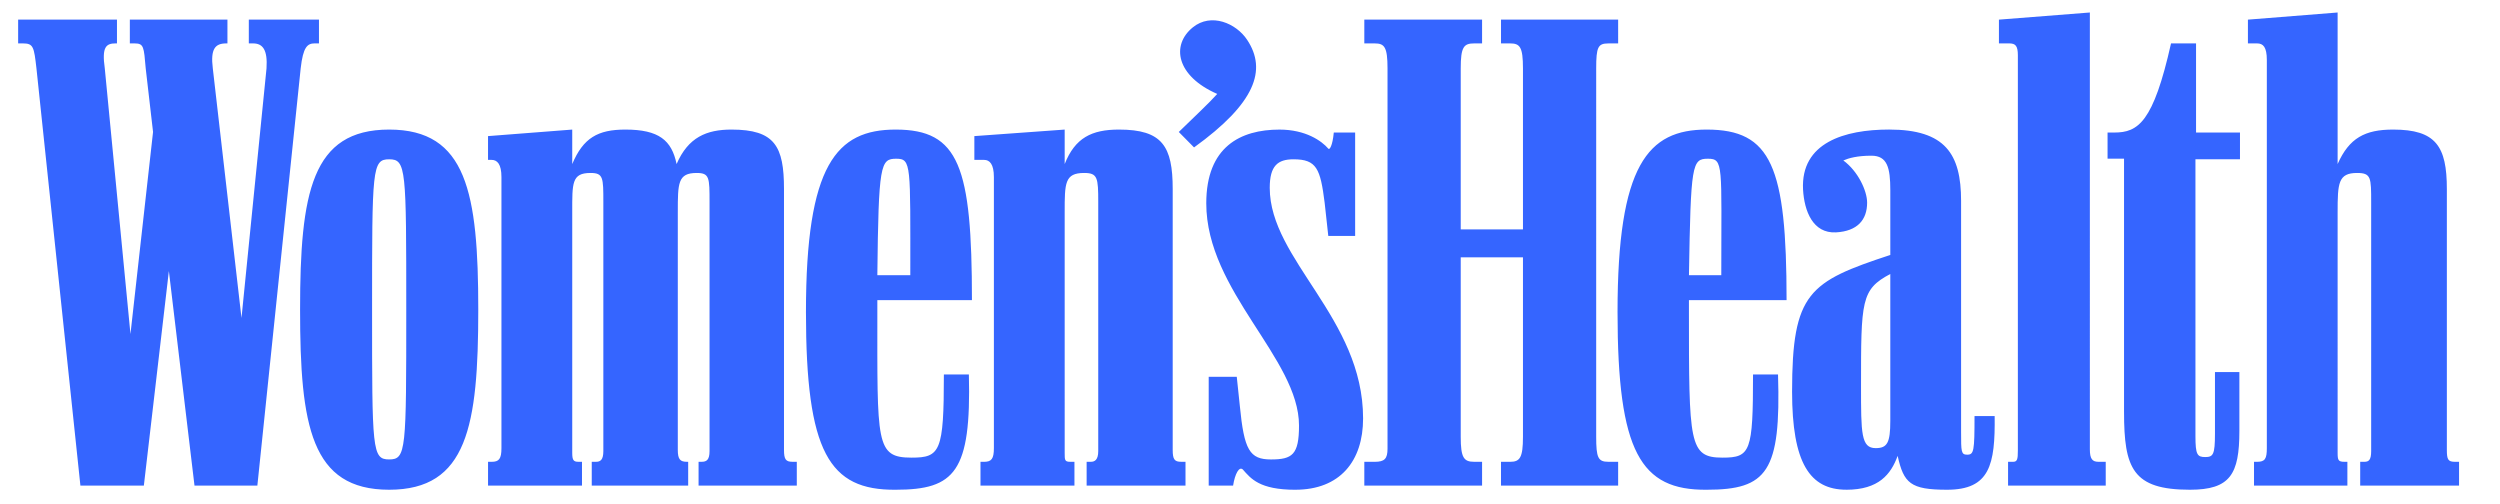 <svg width="124" height="25" viewBox="0 0 124 25" fill="none" xmlns="http://www.w3.org/2000/svg">
    <g clip-path="url(#a19gewgd9a)">
        <path d="M12.765 24.085 14.914 3.39c.12-1.061.332-1.238.696-1.238h.211V.973h-3.48v1.18h.212c.484 0 .726.324.666 1.238l-1.241 12.38-1.423-12.38c-.121-.973.121-1.238.666-1.238h.06V.973H6.44v1.18h.242c.454 0 .454.177.545 1.238l.364 3.154-1.12 10.023L5.197 3.39c-.151-1.061.06-1.238.545-1.238h.06V.973H.9v1.18h.243c.514 0 .544.177.665 1.238l2.18 20.694h3.147l1.241-10.642 1.271 10.642h3.118zm20.854-13.56c0-1.444 0-1.946.938-1.946.636 0 .636.236.636 1.445v12.351c0 .442-.152.53-.394.53h-.15v1.18h4.872v-1.18h-.212c-.333 0-.423-.117-.423-.589V9.376c0-2.123-.455-2.949-2.604-2.949-1.24 0-2.148.383-2.723 1.71-.243-1.18-.878-1.71-2.543-1.71-1.362 0-2.088.413-2.633 1.71v-1.71l-4.177.324v1.18h.181c.273 0 .485.206.485.855v13.441c0 .531-.121.679-.485.679h-.18v1.179h4.66v-1.18h-.181c-.243 0-.303-.088-.303-.442V10.525c0-1.444-.03-1.946.908-1.946.635 0 .635.236.635 1.445v12.351c0 .442-.151.53-.363.53h-.212v1.18h4.783v-1.18h-.061c-.333 0-.454-.117-.454-.589V10.525zm34.05 13.56h5.842v-1.18h-.394c-.514 0-.665-.206-.665-1.237v-8.903h3.087v8.902c0 1.032-.151 1.239-.636 1.239h-.454v1.179h5.811v-1.18h-.484c-.515 0-.605-.206-.605-1.238V3.392c0-1.061.09-1.238.605-1.238h.484V.973h-5.81v1.18h.453c.485 0 .636.177.636 1.238v7.988h-3.087V3.391c0-1.061.151-1.238.665-1.238h.394V.973H67.67v1.18h.515c.484 0 .636.177.636 1.238v18.866c0 .501-.151.649-.636.649h-.515v1.179zm44.13 0h4.631v-1.18h-.151c-.303 0-.333-.088-.333-.442V10.525c0-1.444.03-1.946.968-1.946.696 0 .696.236.696 1.445v12.351c0 .442-.12.53-.332.53h-.212v1.18h4.903v-1.18h-.212c-.333 0-.393-.117-.393-.589V9.376c0-2.123-.545-2.949-2.664-2.949-1.392 0-2.179.413-2.754 1.71V.62l-4.449.354v1.179h.454c.302 0 .484.177.484.825v19.25c0 .53-.091.678-.484.678h-.152v1.179zm-92.497.206c3.875 0 4.42-3.154 4.42-8.932 0-5.807-.576-8.932-4.42-8.932-3.843 0-4.418 3.125-4.418 8.932 0 5.778.544 8.932 4.418 8.932zm29.33-.206h4.66v-1.18h-.212c-.272 0-.272-.088-.272-.442V10.525c0-1.444 0-1.946.968-1.946.666 0 .697.236.697 1.445v12.351c0 .442-.181.53-.364.53h-.212v1.18h4.904v-1.18h-.212c-.333 0-.423-.117-.423-.589V9.376c0-2.123-.515-2.949-2.665-2.949-1.36 0-2.178.413-2.693 1.71v-1.71l-4.48.324v1.18h.485c.273 0 .484.206.484.855v13.441c0 .531-.12.679-.484.679h-.181v1.179zm42.948.206c1.605 0 2.21-.766 2.543-1.68.302 1.356.635 1.68 2.451 1.68 2.119 0 2.391-1.238 2.361-3.655h-.999c0 1.74-.03 1.916-.363 1.916-.303 0-.303-.147-.303-1.12V9.964c0-2.33-.786-3.538-3.571-3.538-2.21 0-4.389.649-4.268 2.978.06 1.061.485 2.181 1.635 2.122 1.059-.059 1.543-.619 1.543-1.474 0-.59-.454-1.562-1.18-2.093.272-.118.696-.236 1.392-.236.787 0 .938.59.938 1.71v3.213c-4.025 1.326-4.872 1.857-4.872 6.78 0 3.538.878 4.864 2.693 4.864zm-6.93 0c2.995 0 3.691-.884 3.54-5.718h-1.24c0 3.832-.122 4.126-1.514 4.126-1.665 0-1.665-.707-1.665-7.28v-.532h4.843c0-6.632-.757-8.46-3.965-8.46-2.906 0-4.419 1.74-4.419 9.05 0 6.957 1.15 8.844 4.42 8.814zm-40.226 0c2.936 0 3.753-.884 3.632-5.718h-1.24c0 3.832-.182 4.126-1.605 4.126-1.785 0-1.695-.707-1.695-7.28v-.532h4.692c0-6.632-.636-8.46-3.784-8.46-2.935 0-4.449 1.74-4.449 9.05 0 6.957 1.15 8.844 4.449 8.814zm55.178-.206h4.842v-1.18h-.363c-.303 0-.424-.147-.424-.618V.62l-4.51.354v1.179h.515c.303 0 .424.118.424.59v19.603c0 .442-.031.56-.242.56H99.6v1.179zm-35.353.206c2.21 0 3.36-1.415 3.36-3.537 0-4.982-4.63-7.87-4.63-11.438 0-1.09.393-1.415 1.18-1.415 1.15 0 1.331.472 1.543 2.152l.181 1.65h1.332V6.575h-1.059c-.06.65-.211.885-.273.796-.332-.383-1.12-.943-2.42-.943-1.938 0-3.632.855-3.632 3.655 0 4.363 4.6 7.694 4.6 11.026 0 1.444-.332 1.68-1.392 1.68-1.06 0-1.331-.472-1.543-2.653l-.152-1.445h-1.392v5.395h1.21c.092-.59.304-.973.485-.796.393.442.817 1.002 2.602 1.002zm41.103-3.861c0 2.8.424 3.861 3.269 3.861 1.997 0 2.452-.766 2.452-2.918v-2.919h-1.211v3.066c0 1.032-.091 1.15-.484 1.15-.394 0-.484-.118-.484-1.032V7.901h2.209V6.574h-2.179V2.153h-1.241c-.878 3.92-1.634 4.421-2.815 4.421h-.333v1.297h.817V20.43zm-86.05 2.358c-.847 0-.847-.472-.847-7.429 0-6.986 0-7.458.847-7.458.848 0 .848.472.848 7.458 0 6.987 0 7.429-.848 7.429zM59.225 7.312c3.026-2.182 3.632-3.833 2.633-5.336-.545-.825-1.786-1.356-2.694-.619-1.09.884-.817 2.417 1.211 3.302-.363.412-1.21 1.209-1.907 1.887l.757.766zm33.808 14.915c-.726 0-.726-.736-.726-3.065 0-4.245 0-4.805 1.452-5.572v7.282c0 1.09-.15 1.355-.726 1.355zM43.516 13.65c.06-5.512.152-5.777.939-5.777.756 0 .696.295.696 5.777h-1.635zm40.256 0c.09-5.512.151-5.777.938-5.777.787 0 .666.295.666 5.777h-1.604z" fill="#3565FF"/>
    </g>
    <defs>
        <clipPath id="a19gewgd9a">
            <path fill="#fff" d="M0 0h123.03v24.606H0z"/>
        </clipPath>
    </defs>
</svg>
